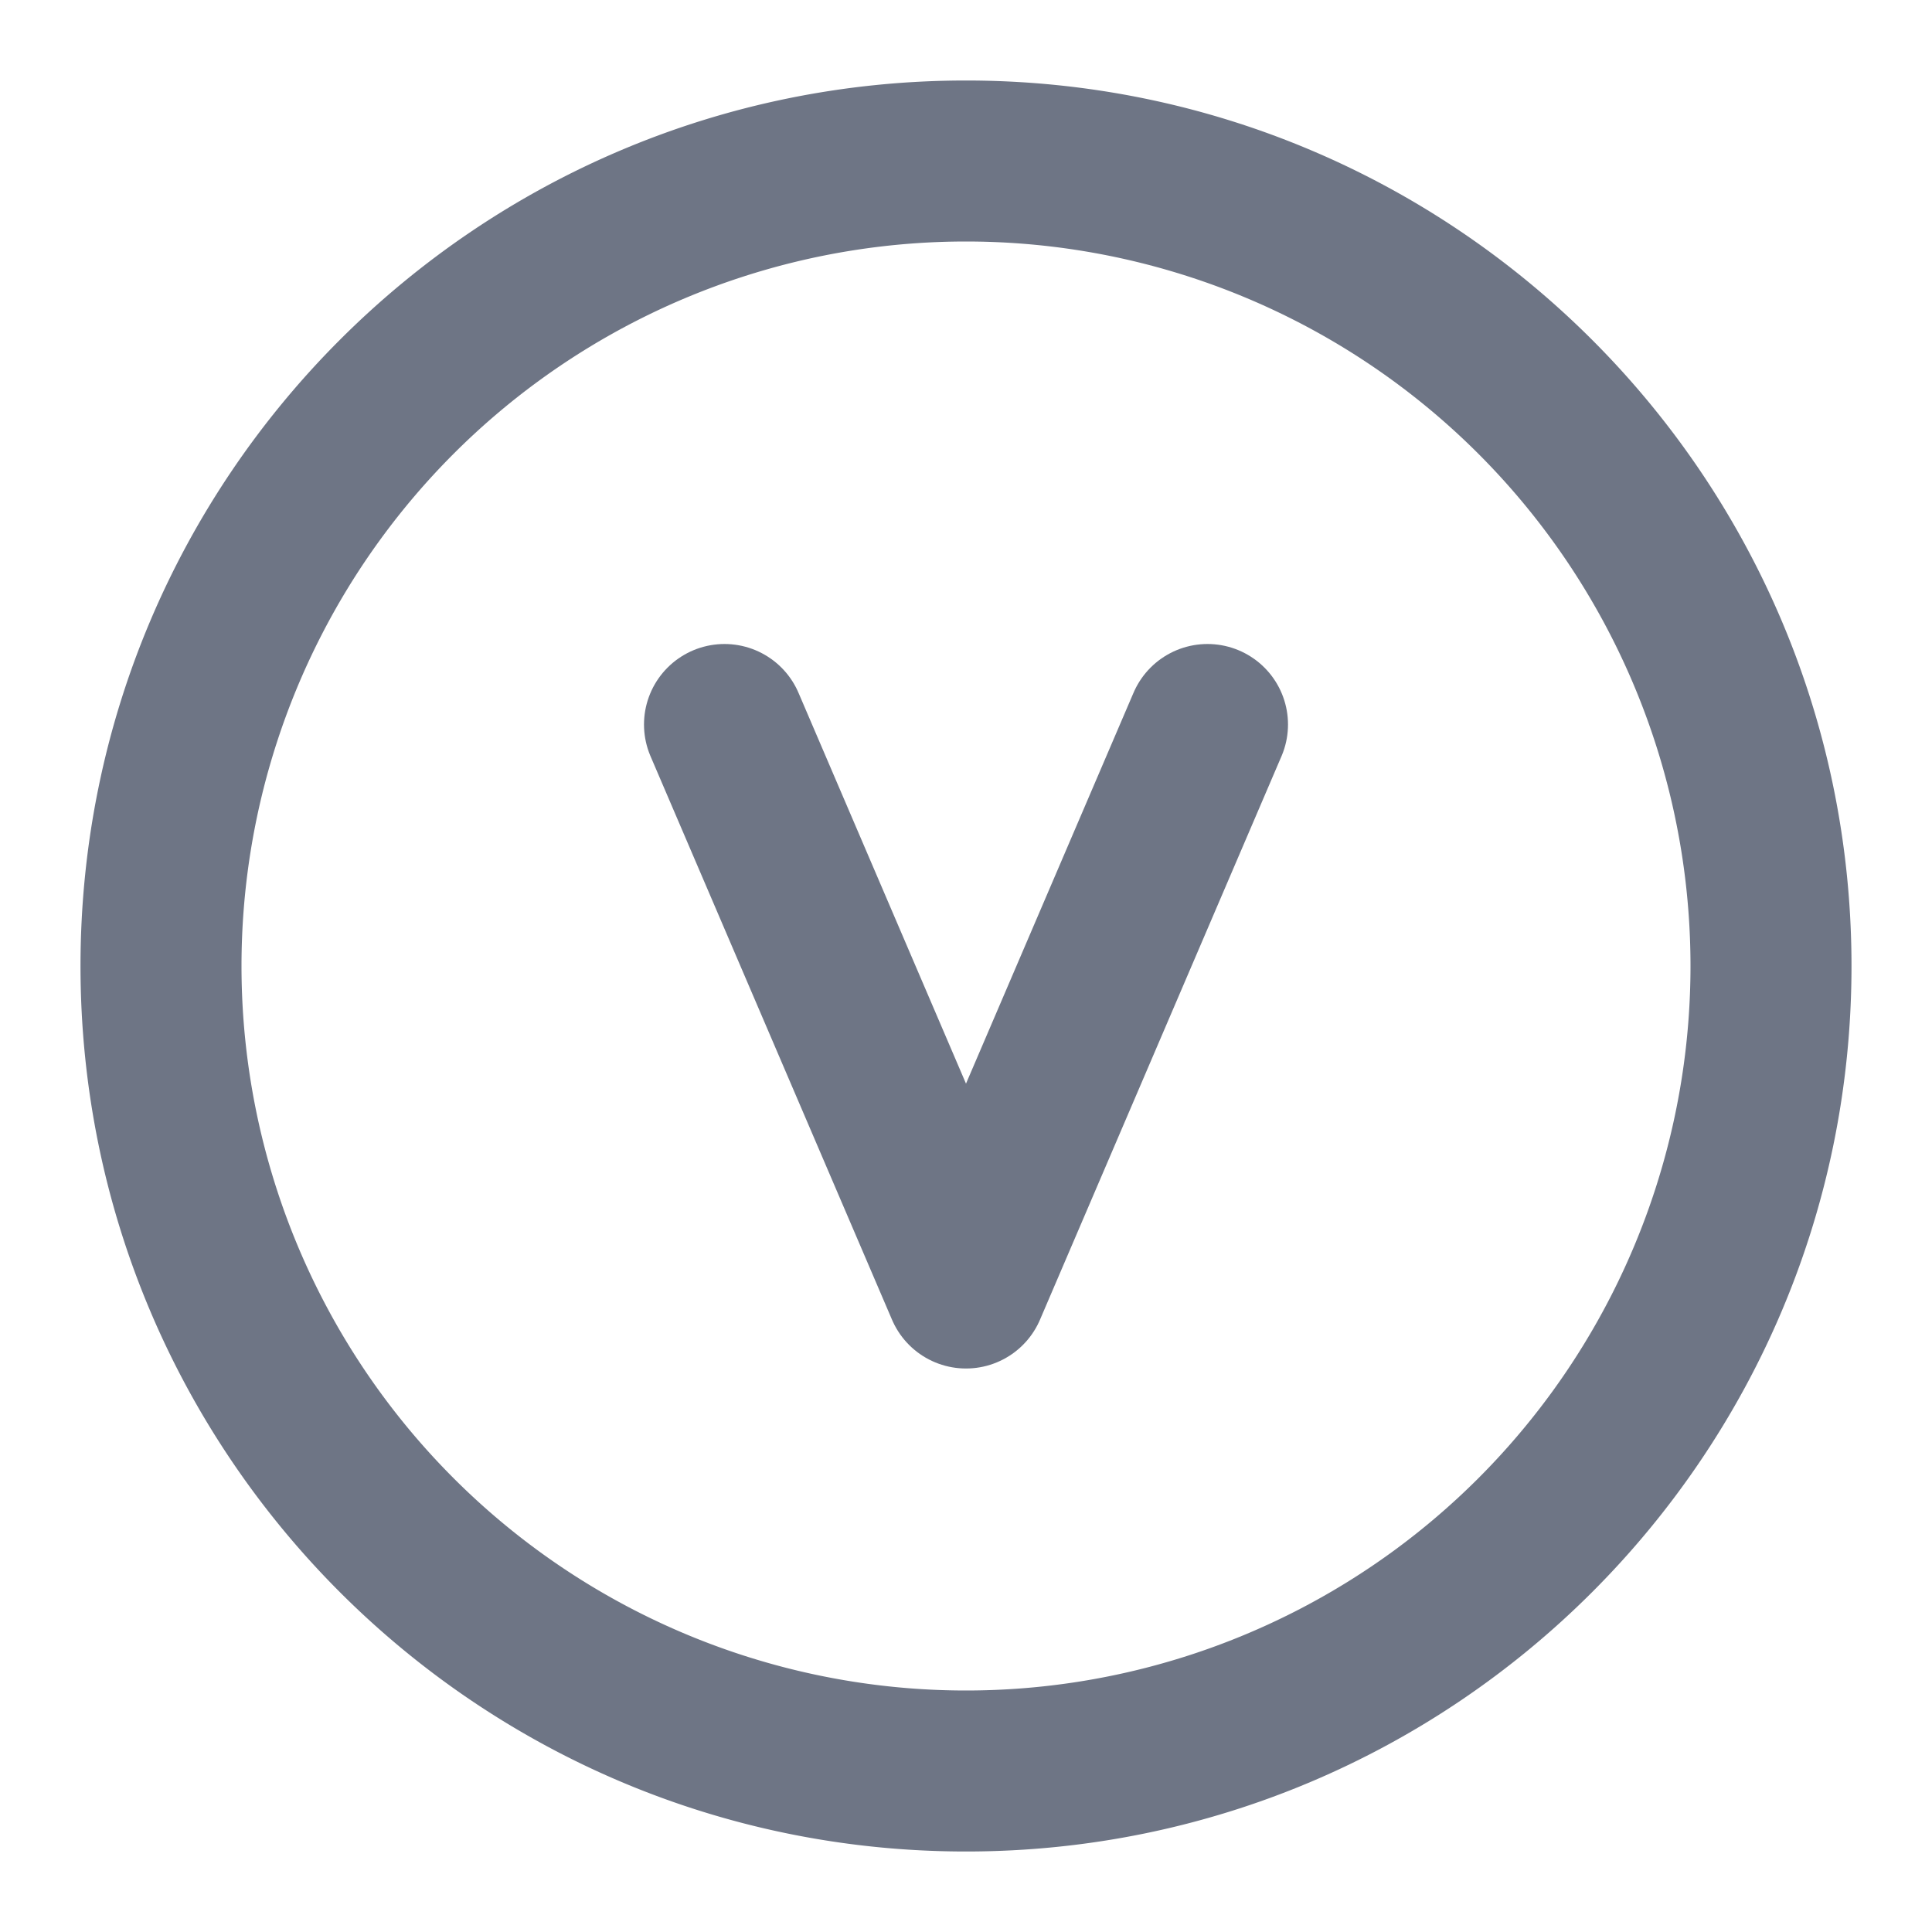 <svg width="24" height="24" xmlns="http://www.w3.org/2000/svg"><g fill="none" fill-rule="evenodd"><path d="M12 1c6.075 0 11 4.925 11 11s-4.925 11-11 11S1 18.075 1 12 5.925 1 12 1zm0 2a9 9 0 1 0 0 18 9 9 0 0 0 0-18z" fill="#6e7585" fill-rule="nonzero"/><path stroke="#6e7585" stroke-width="2" stroke-linecap="round" stroke-linejoin="round" d="m15 9-3 7-3-7"/></g></svg>